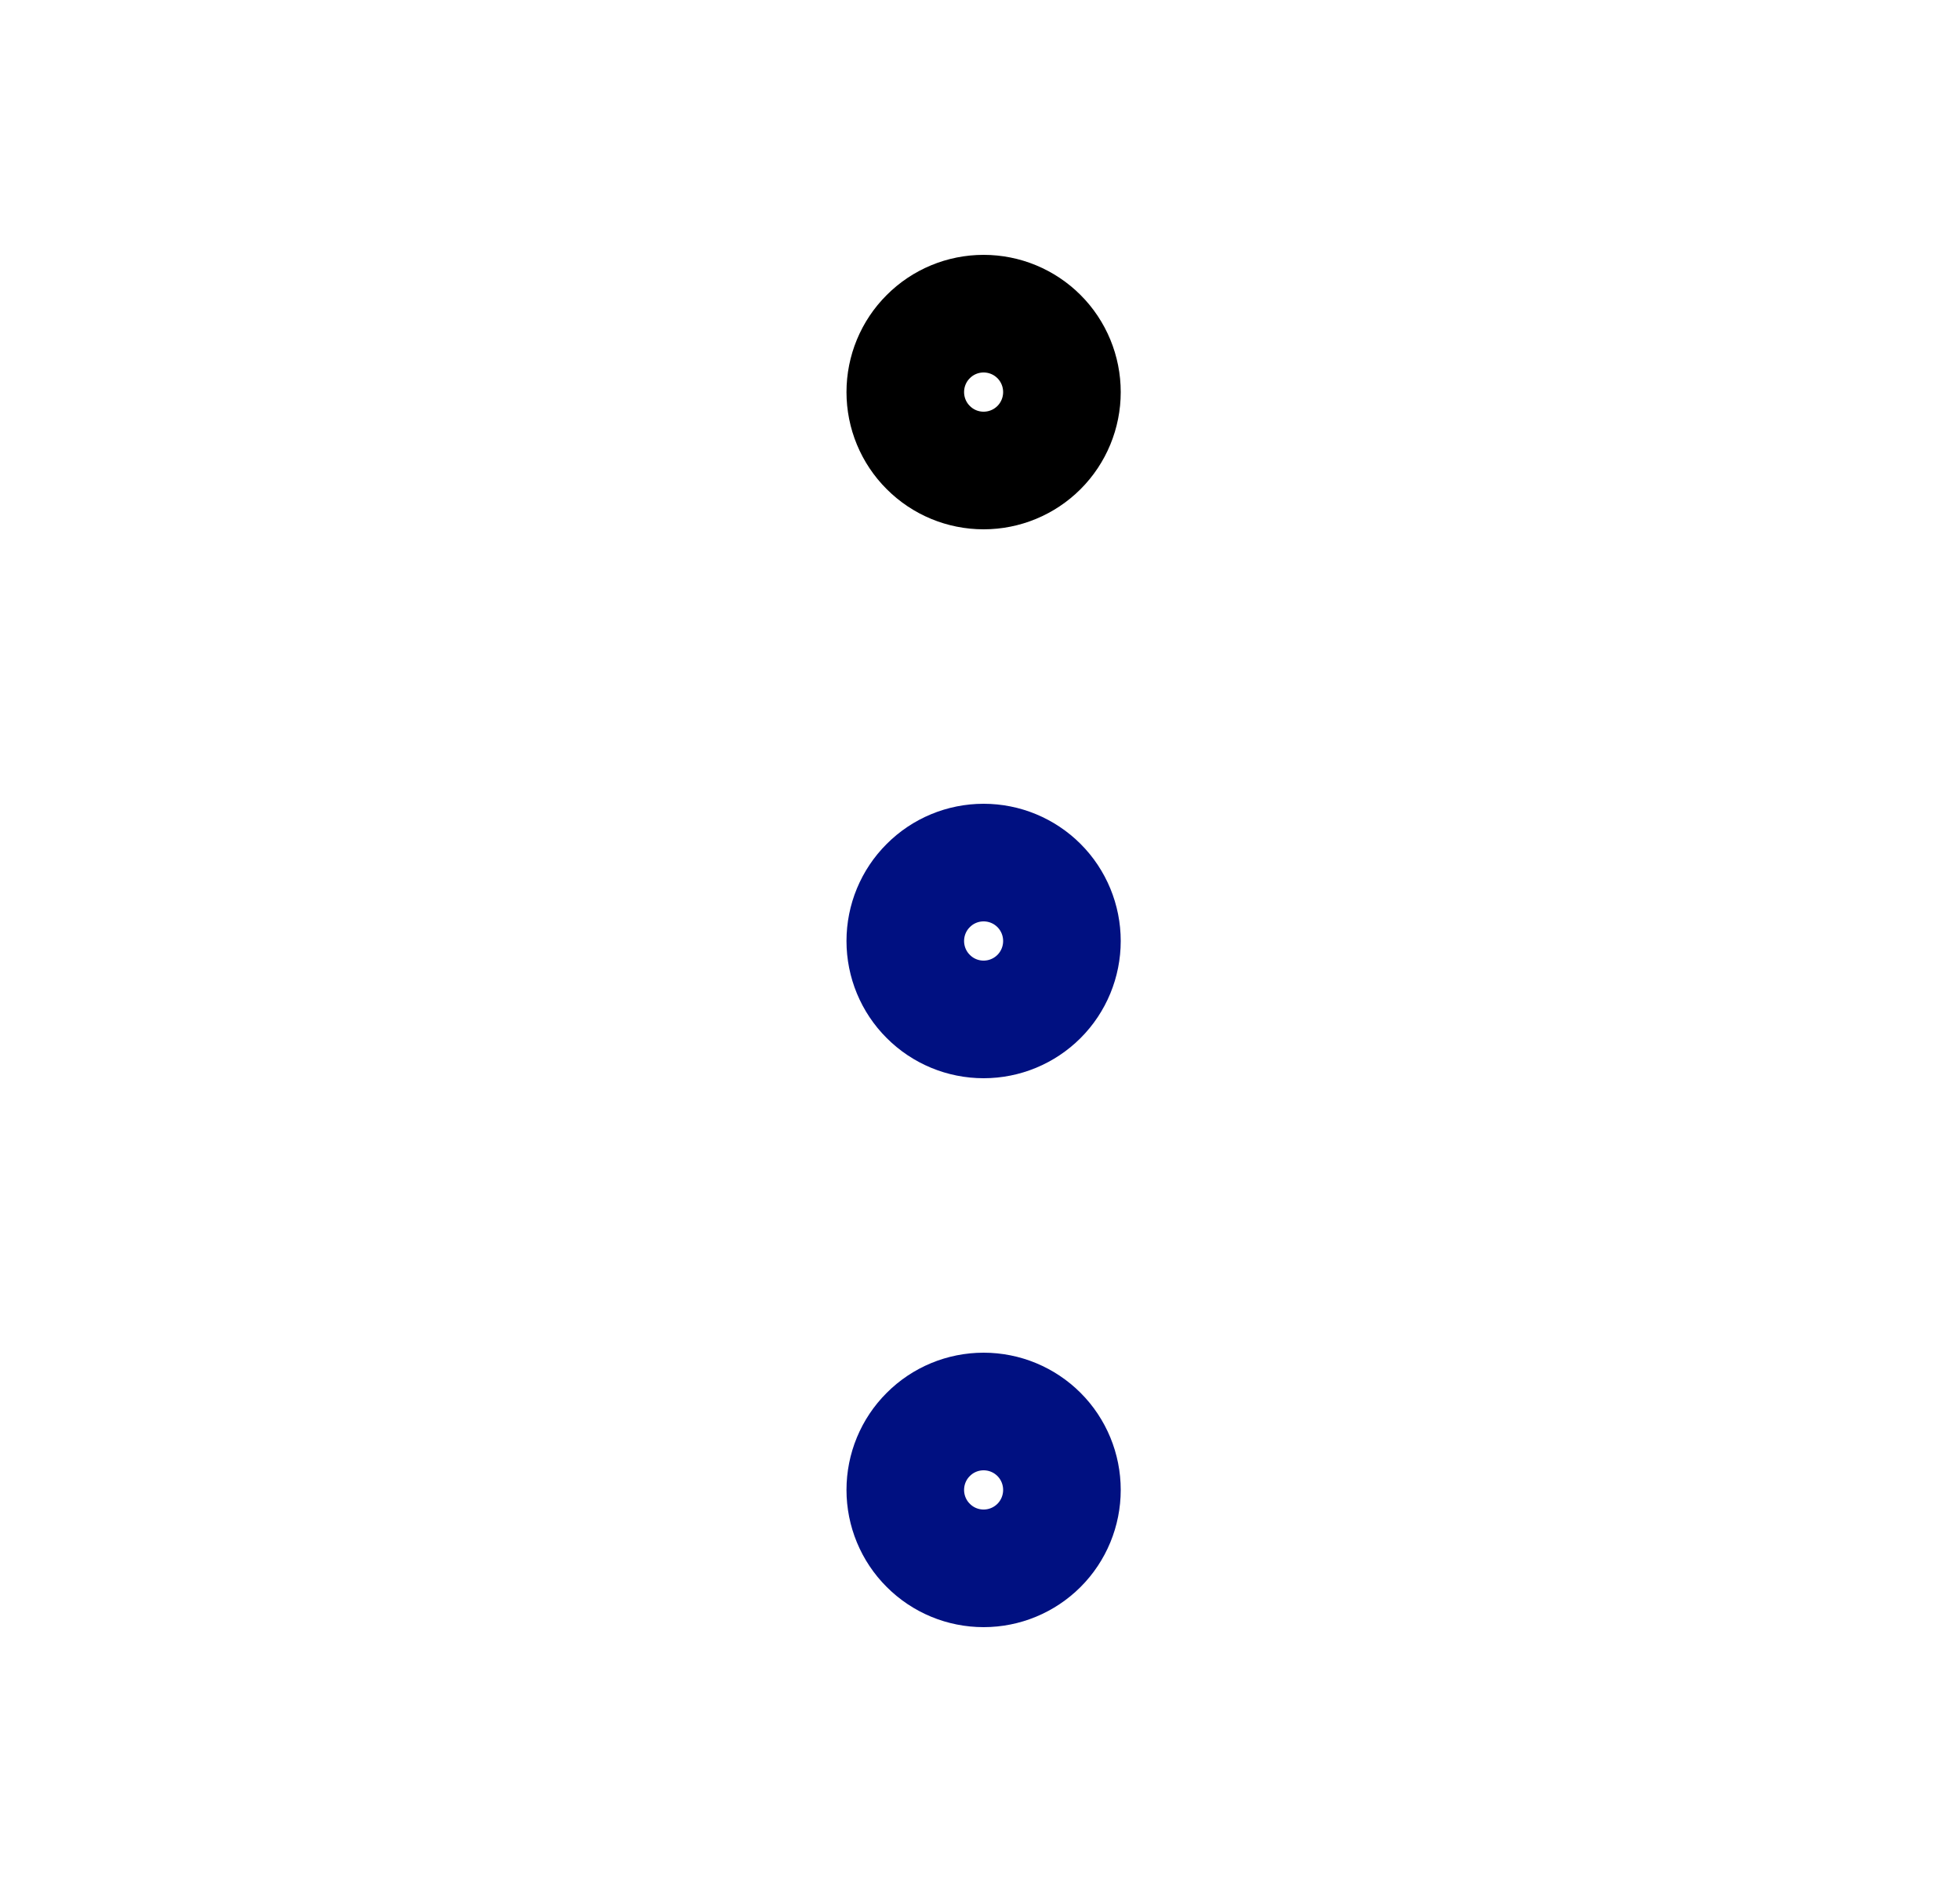 <svg width="25" height="24" viewBox="0 0 25 24" fill="none" xmlns="http://www.w3.org/2000/svg">
<g clip-path="url(#clip0_12444_86177)">
<path d="M11.547 12C11.547 12.265 11.652 12.52 11.84 12.707C12.027 12.895 12.281 13 12.546 13C12.811 13 13.065 12.895 13.253 12.707C13.44 12.52 13.545 12.265 13.545 12C13.545 11.735 13.44 11.48 13.253 11.293C13.065 11.105 12.811 11 12.546 11C12.281 11 12.027 11.105 11.84 11.293C11.652 11.48 11.547 11.735 11.547 12Z" stroke="#001081" stroke-width="1.5" stroke-linecap="round" stroke-linejoin="round"/>
<path d="M11.547 19C11.547 19.265 11.652 19.52 11.84 19.707C12.027 19.895 12.281 20 12.546 20C12.811 20 13.065 19.895 13.253 19.707C13.44 19.52 13.545 19.265 13.545 19C13.545 18.735 13.44 18.48 13.253 18.293C13.065 18.105 12.811 18 12.546 18C12.281 18 12.027 18.105 11.84 18.293C11.652 18.48 11.547 18.735 11.547 19Z" stroke="#001081" stroke-width="1.5" stroke-linecap="round" stroke-linejoin="round"/>
<path d="M11.547 5C11.547 5.265 11.652 5.52 11.84 5.707C12.027 5.895 12.281 6 12.546 6C12.811 6 13.065 5.895 13.253 5.707C13.44 5.52 13.545 5.265 13.545 5C13.545 4.735 13.44 4.48 13.253 4.293C13.065 4.105 12.811 4 12.546 4C12.281 4 12.027 4.105 11.84 4.293C11.652 4.48 11.547 4.735 11.547 5Z" stroke="black" stroke-width="1.5" stroke-linecap="round" stroke-linejoin="round"/>
</g>
<defs>
<clipPath id="clip0_12444_86177">
<rect width="23.982" height="24" fill="white" transform="translate(0.555)"/>
</clipPath>
</defs>
</svg>
